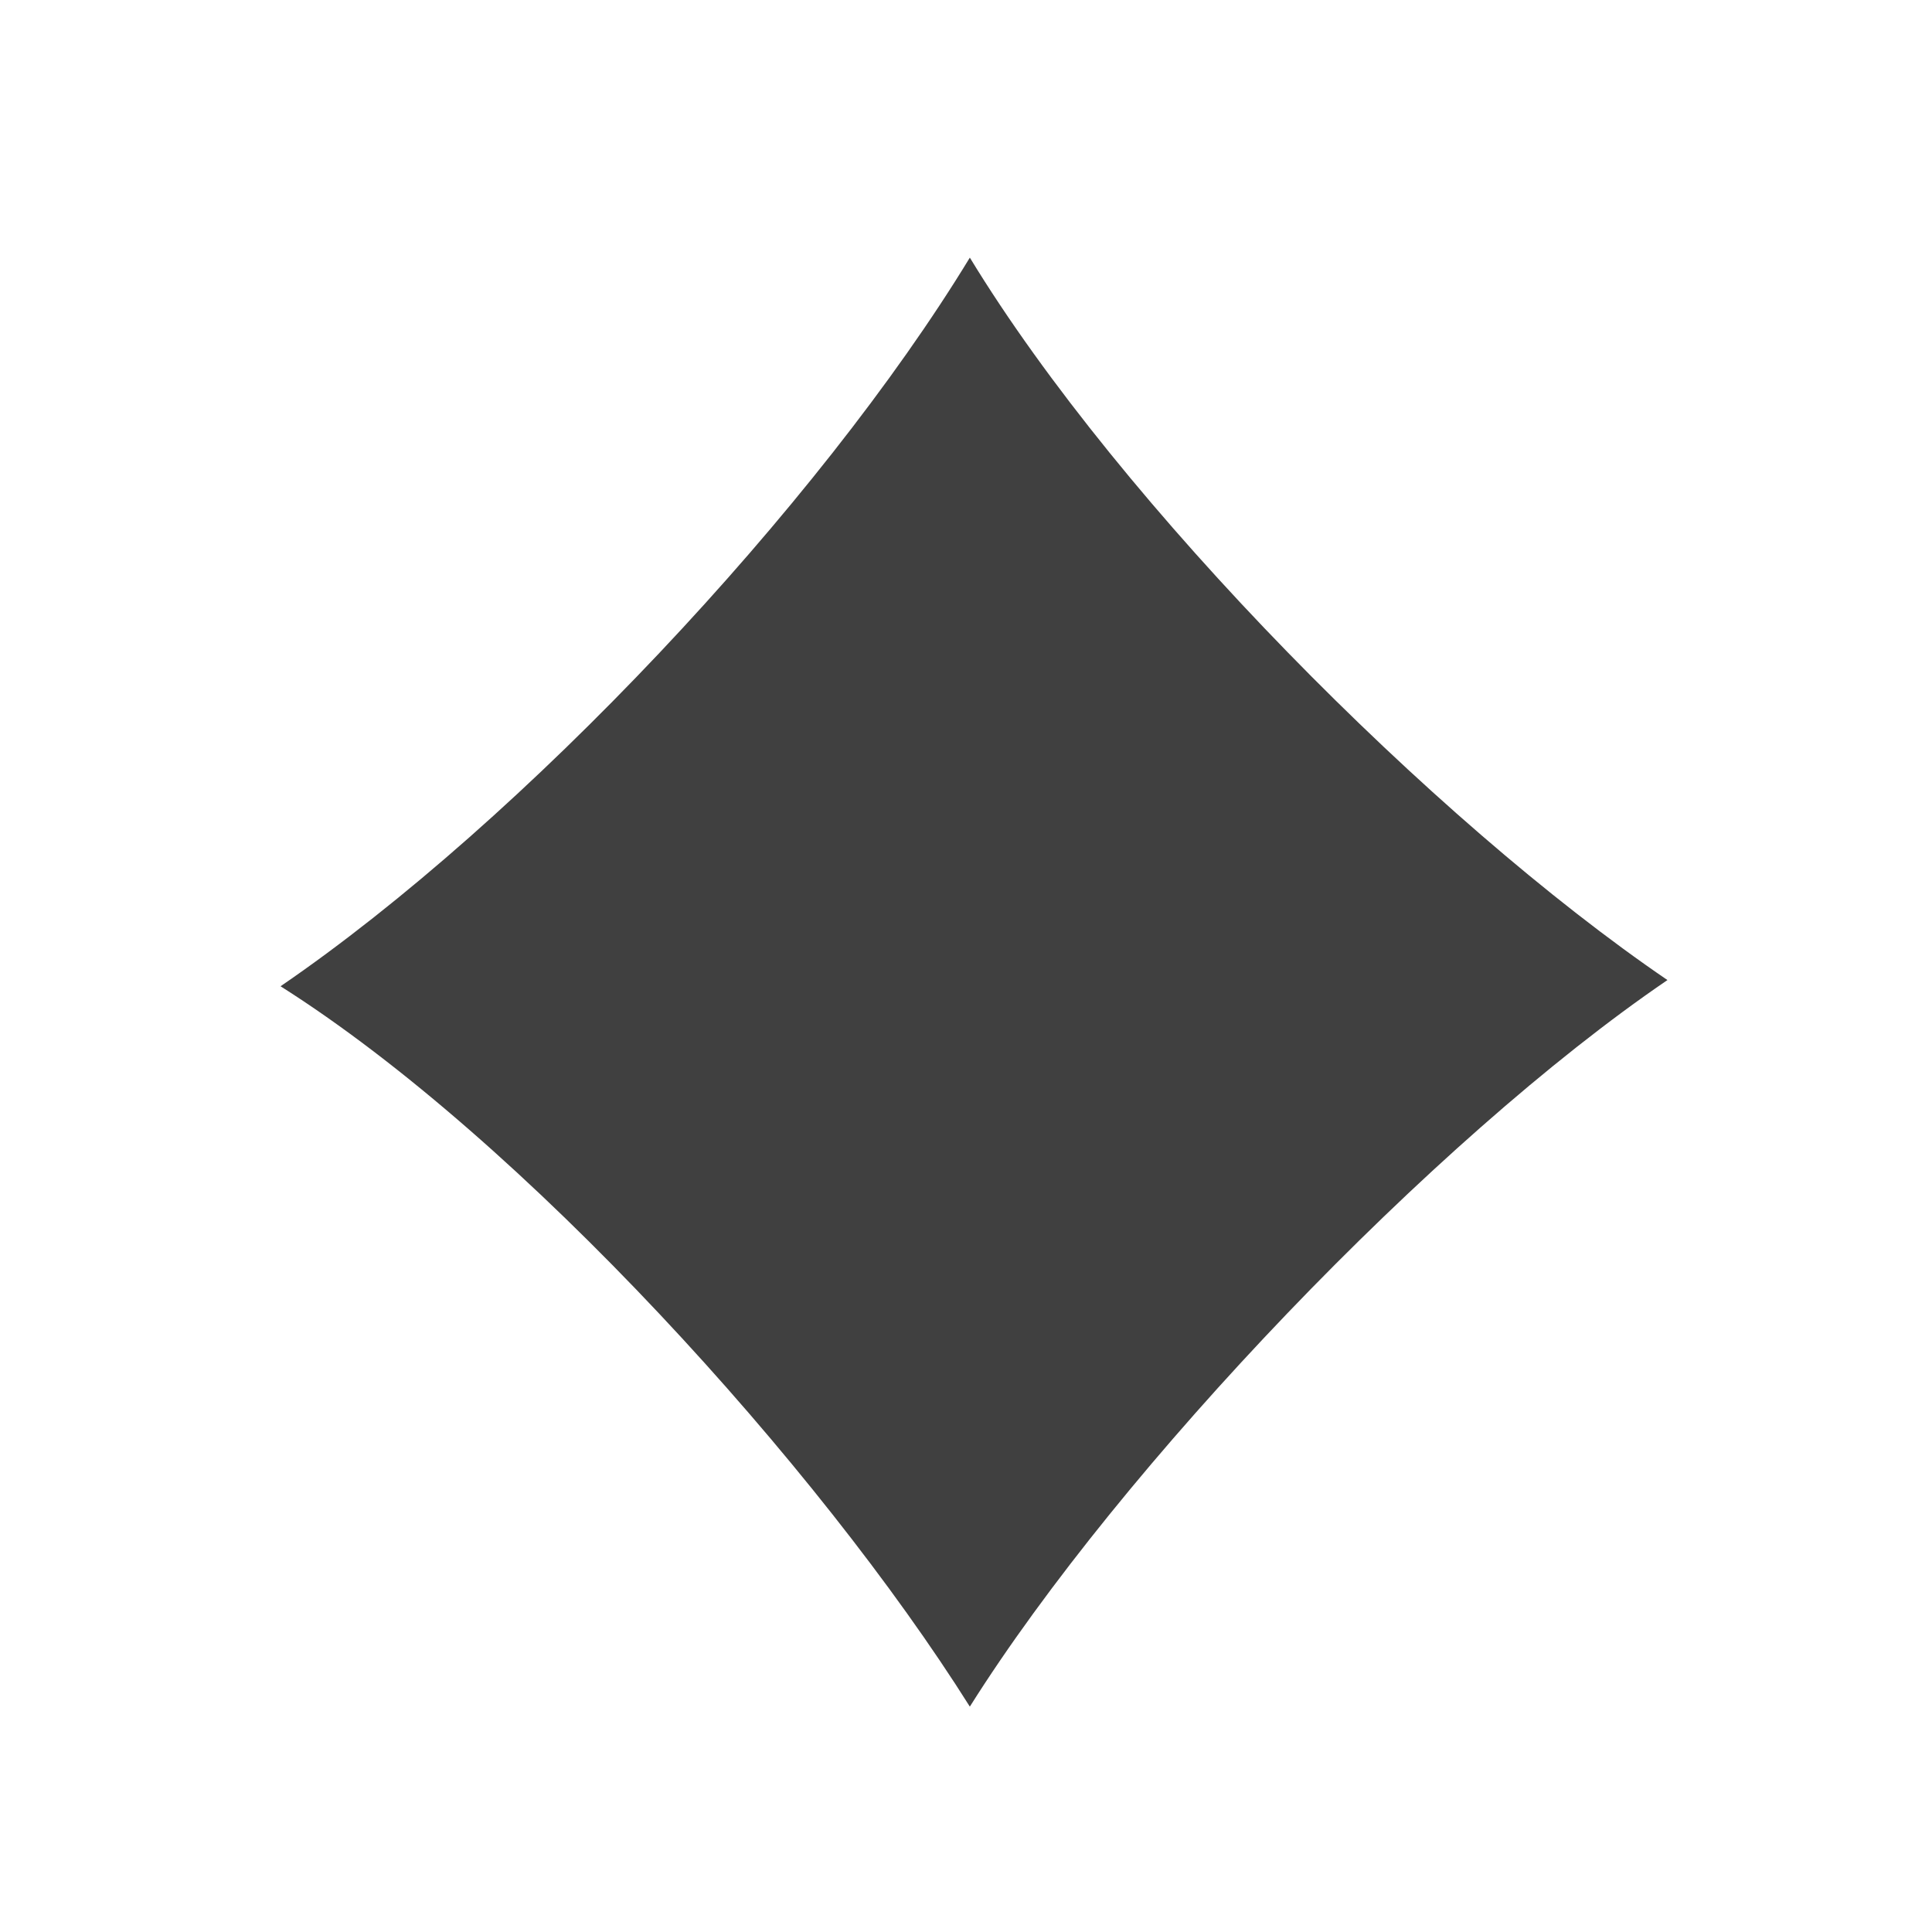 <?xml version="1.0" encoding="utf-8"?>
<!-- Generator: Adobe Illustrator 15.1.0, SVG Export Plug-In . SVG Version: 6.00 Build 0)  -->
<!DOCTYPE svg PUBLIC "-//W3C//DTD SVG 1.1//EN" "http://www.w3.org/Graphics/SVG/1.1/DTD/svg11.dtd">
<svg version="1.1" id="Layer_1" xmlns="http://www.w3.org/2000/svg" xmlns:xlink="http://www.w3.org/1999/xlink" x="0px" y="0px"
	 width="72px" height="72px" viewBox="0 0 72 72" enable-background="new 0 0 72 72" xml:space="preserve">
<path fill="#404040" d="M36.143,9.601c-5.631,9.257-16.662,20.982-25.688,27.154c9.026,5.708,20.057,17.896,25.688,26.846
	c5.632-8.949,17.28-21.138,25.998-27.077C53.423,30.583,41.774,18.857,36.143,9.601z"/>
</svg>
